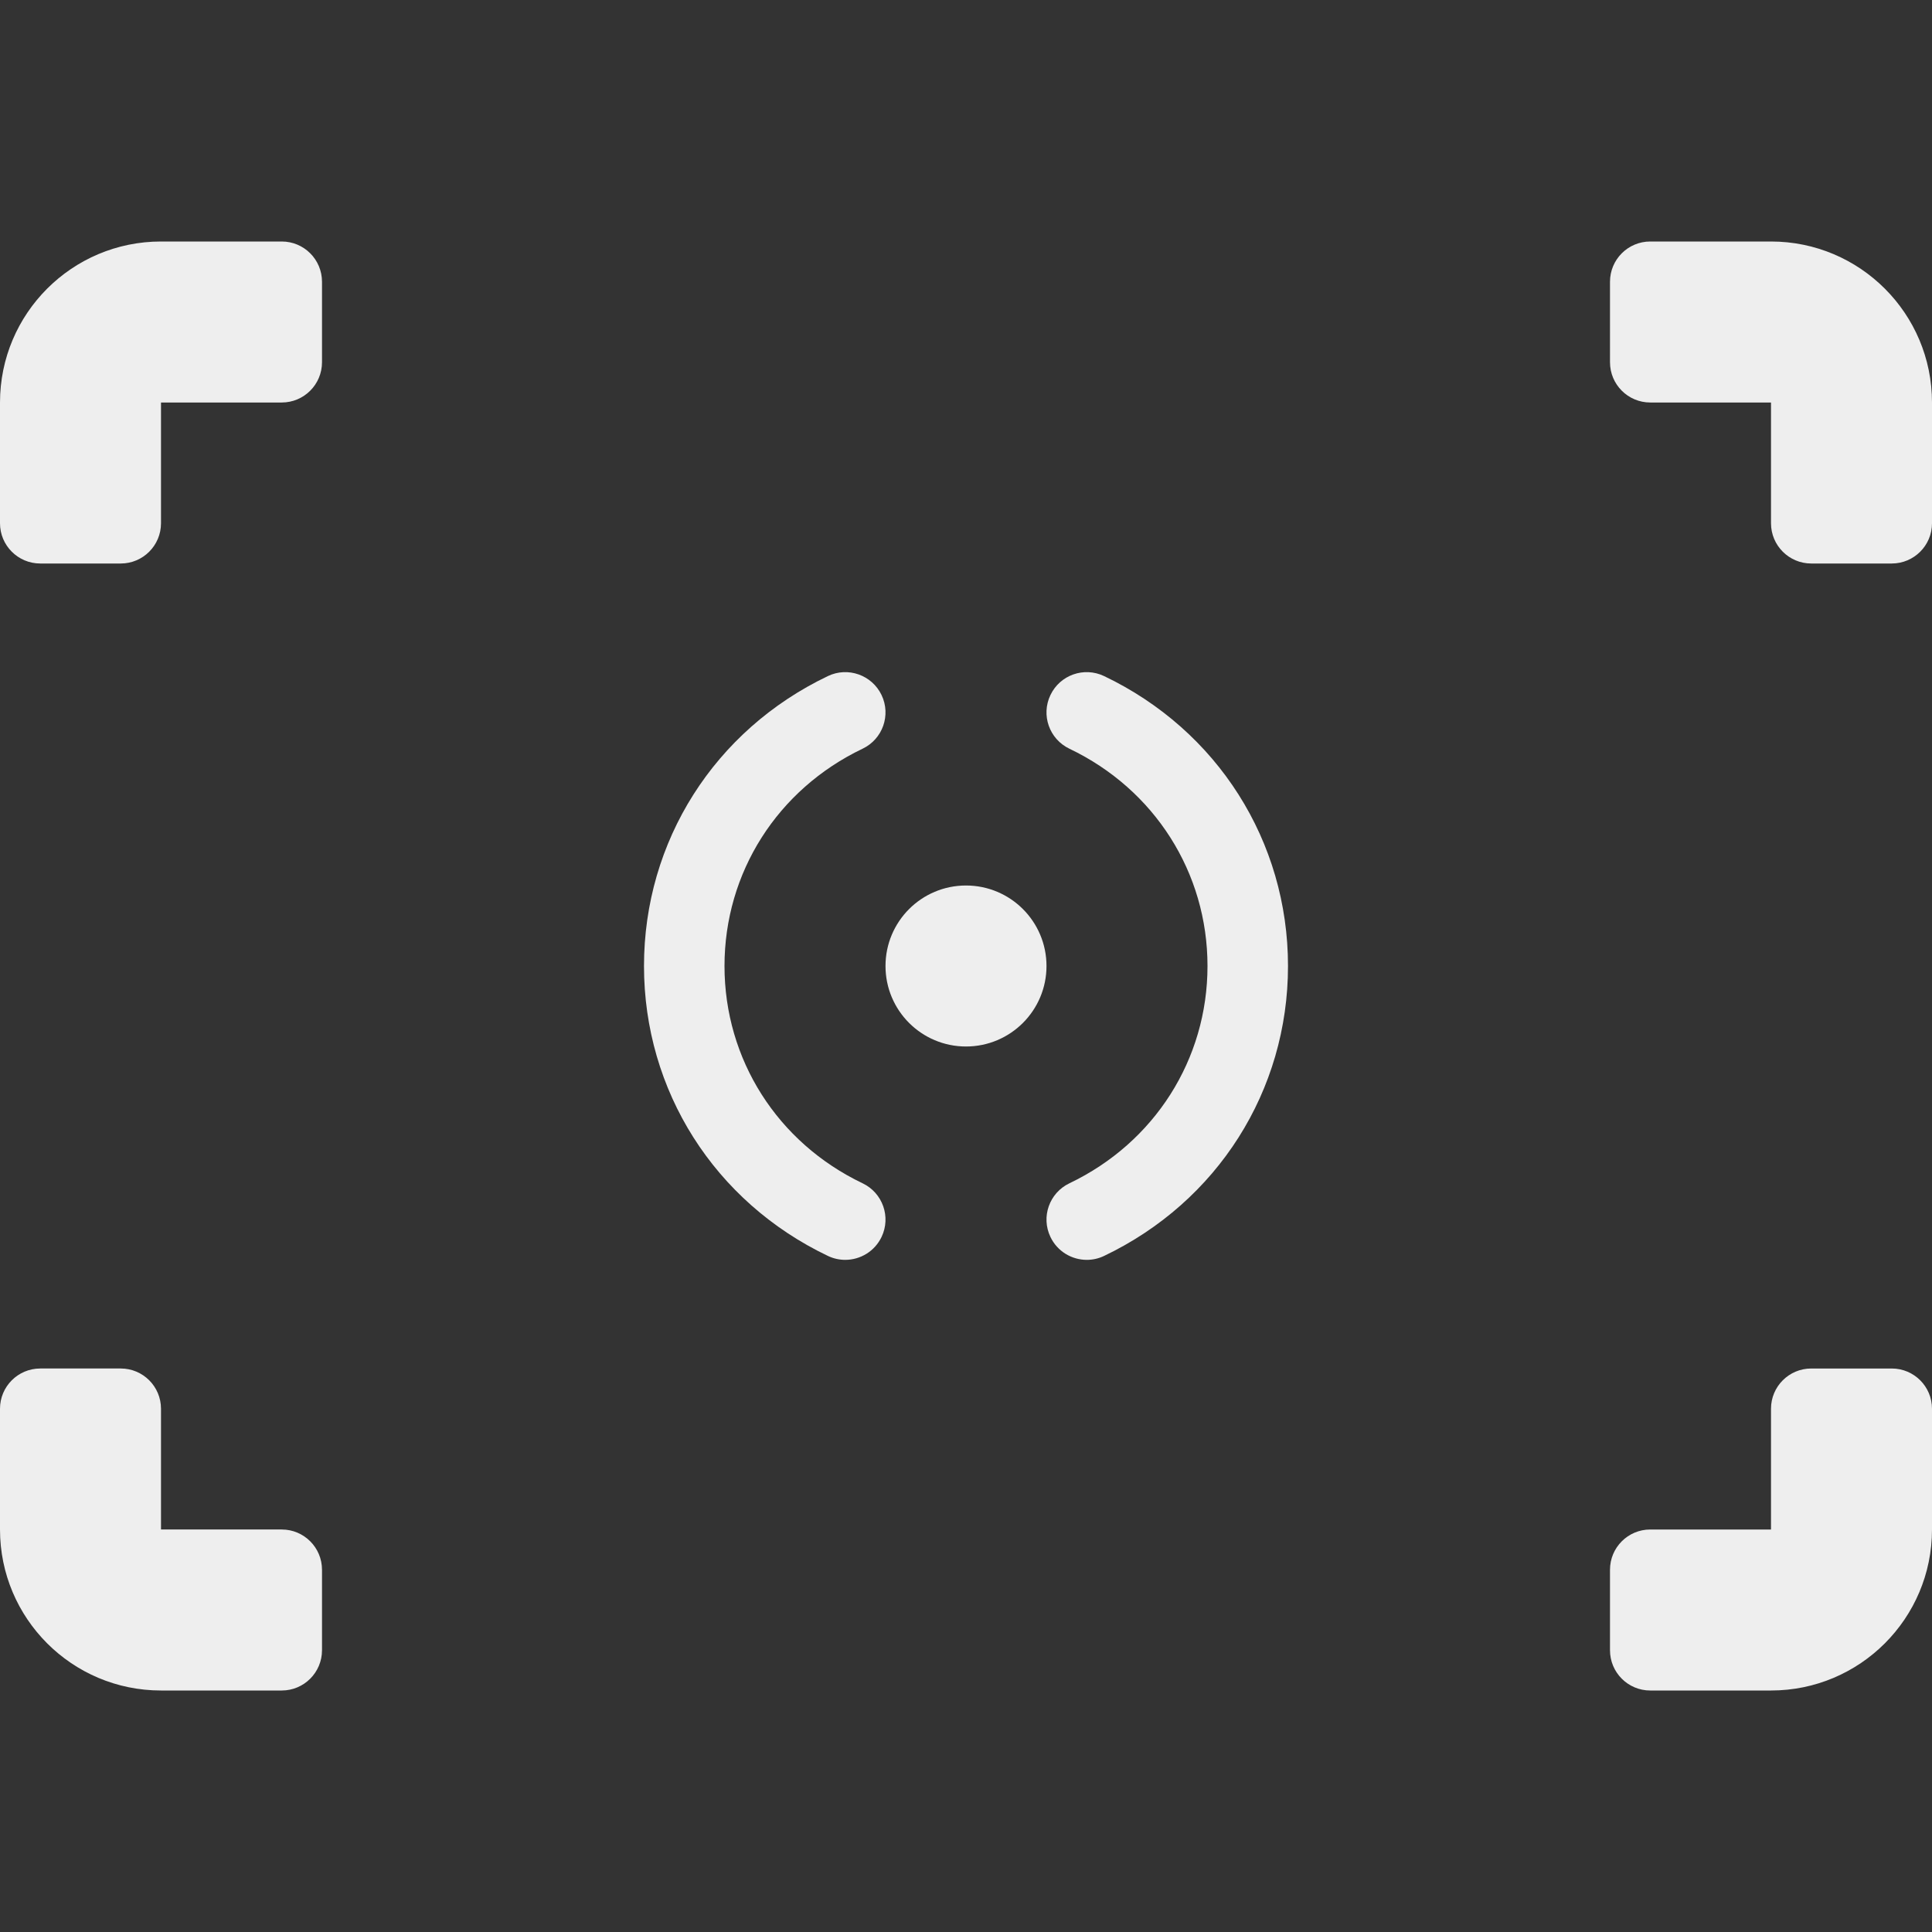 <?xml version="1.0" encoding="iso-8859-1"?>
<!-- Generator: Adobe Illustrator 19.0.0, SVG Export Plug-In . SVG Version: 6.00 Build 0)  -->
<svg fill='#eeeeee' version="1.1" id="Layer_1" xmlns="http://www.w3.org/2000/svg" xmlns:xlink="http://www.w3.org/1999/xlink" x="0px" y="0px"
	 viewBox="0 0 512 512" style="enable-background:new 0 0 512 512;" xml:space="preserve">
<rect x="0" y="0" width="512" height="512" fill="#333333" stroke="none"/>
<g>
	<g>
		<g>
			<path d="M228.594,198.417c5.323-2.542,7.573-8.906,5.031-14.219c-2.542-5.323-8.938-7.573-14.219-5.031
				c-30.063,14.354-48.74,43.792-48.74,76.833s18.677,62.479,48.74,76.833c1.479,0.708,3.042,1.042,4.583,1.042
				c3.99,0,7.802-2.24,9.635-6.073c2.542-5.313,0.292-11.677-5.031-14.219C206.021,302.802,192,280.74,192,256
				S206.021,209.198,228.594,198.417z"/>
			<path d="M292.594,179.167c-5.344-2.542-11.677-0.292-14.219,5.031c-2.542,5.313-0.292,11.677,5.031,14.219
				C305.979,209.198,320,231.26,320,256s-14.021,46.802-36.594,57.583c-5.323,2.542-7.573,8.906-5.031,14.219
				c1.833,3.833,5.646,6.073,9.635,6.073c1.542,0,3.104-0.333,4.583-1.042c30.063-14.354,48.74-43.792,48.74-76.833
				S322.656,193.521,292.594,179.167z"/>
			<circle cx="256" cy="256" r="21.333"/>
			<path d="M74.667,64h-32C19.103,64,0,83.102,0,106.667v32c0,5.891,4.776,10.667,10.667,10.667H32
				c5.891,0,10.667-4.776,10.667-10.667v-32h32c5.891,0,10.667-4.776,10.667-10.667V74.667C85.333,68.775,80.557,64,74.667,64z"/>
			<path d="M469.333,64h-32c-5.891,0-10.667,4.775-10.667,10.667V96c0,5.891,4.776,10.667,10.667,10.667h32v32
				c0,5.891,4.776,10.667,10.667,10.667h21.333c5.891,0,10.667-4.776,10.667-10.667v-32C512,83.102,492.897,64,469.333,64z"/>
			<path d="M501.333,362.667H480c-5.891,0-10.667,4.775-10.667,10.667v32h-32c-5.891,0-10.667,4.775-10.667,10.667v21.333
				c0,5.891,4.776,10.667,10.667,10.667h32C492.897,448,512,428.897,512,405.333v-32C512,367.441,507.224,362.667,501.333,362.667z"
				/>
			<path d="M74.667,405.333h-32v-32c0-5.892-4.776-10.667-10.667-10.667H10.667C4.776,362.667,0,367.441,0,373.333v32
				C0,428.897,19.103,448,42.667,448h32c5.891,0,10.667-4.776,10.667-10.667V416C85.333,410.108,80.557,405.333,74.667,405.333z"/>
		</g>
	</g>
</g>
<g>
</g>
<g>
</g>
<g>
</g>
<g>
</g>
<g>
</g>
<g>
</g>
<g>
</g>
<g>
</g>
<g>
</g>
<g>
</g>
<g>
</g>
<g>
</g>
<g>
</g>
<g>
</g>
<g>
</g>
</svg>
